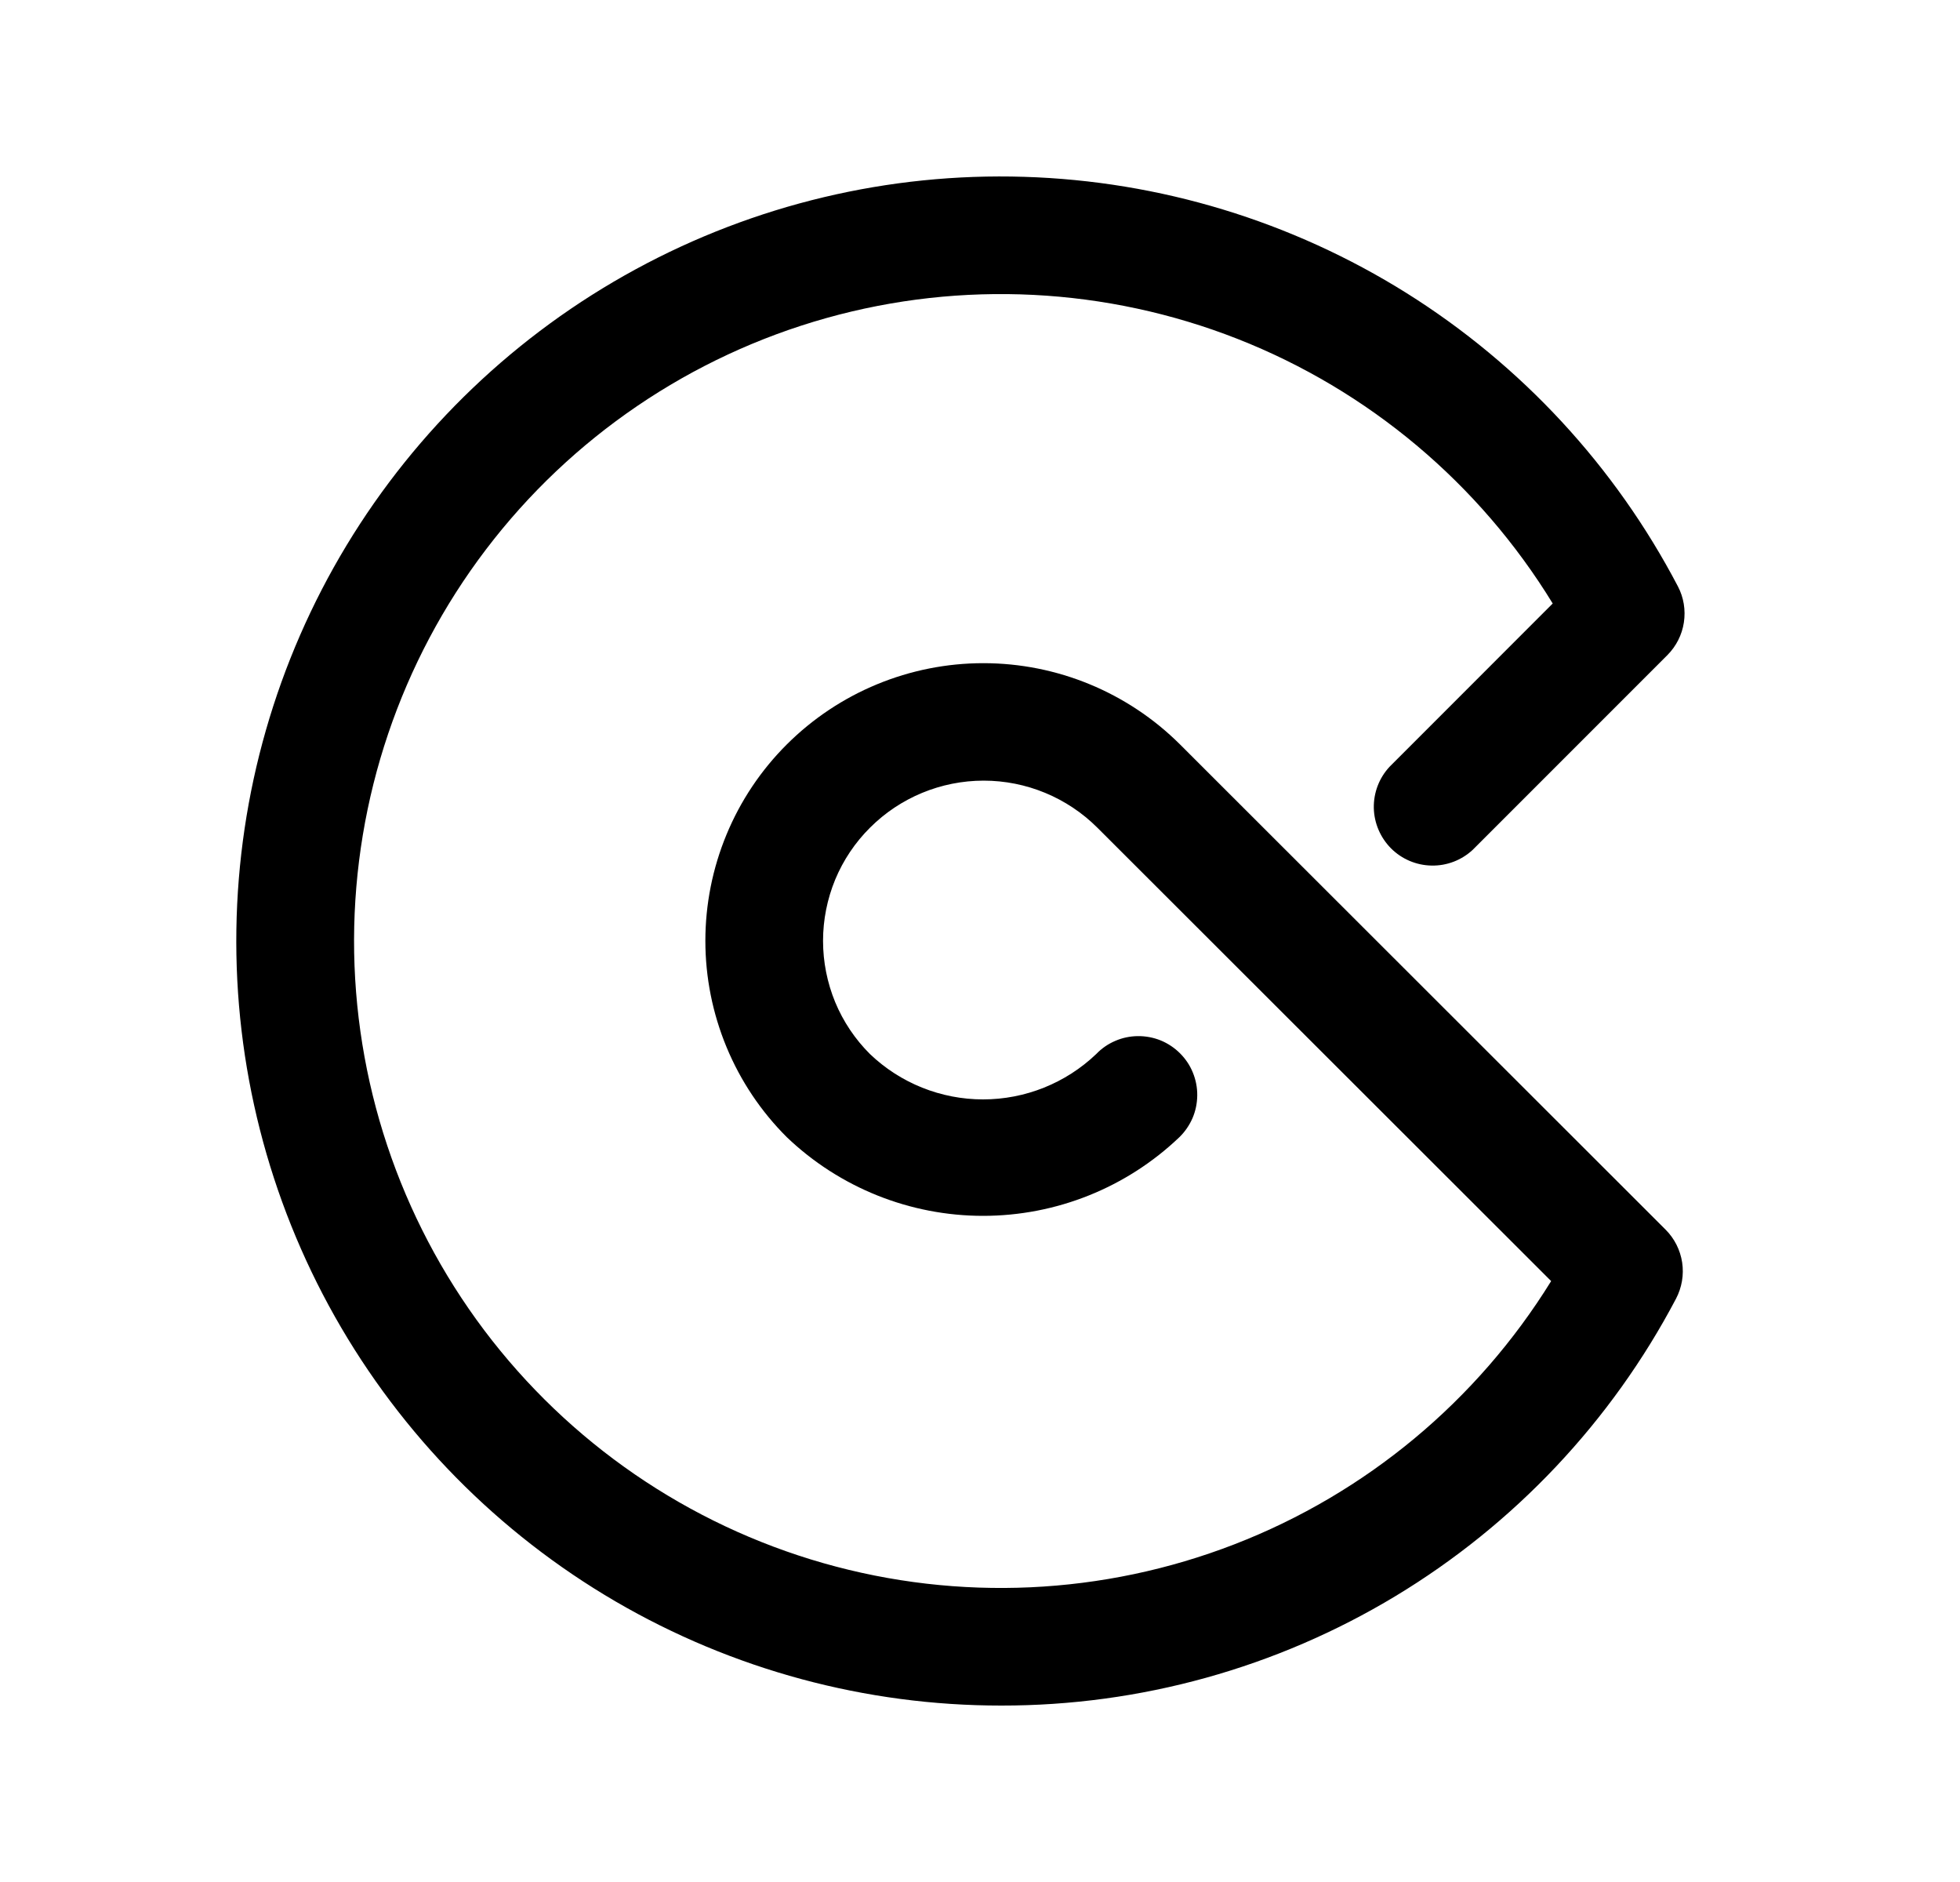 <svg width="25" height="24" viewBox="0 0 25 24" fill="none" xmlns="http://www.w3.org/2000/svg">
<path d="M12.772 21.75C11.043 21.751 9.345 21.293 7.851 20.422C6.358 19.551 5.123 18.298 4.273 16.793C3.423 15.287 2.989 13.583 3.015 11.854C3.041 10.125 3.526 8.434 4.42 6.955C5.315 5.476 6.587 4.261 8.106 3.435C9.625 2.609 11.336 2.201 13.064 2.255C14.792 2.308 16.475 2.82 17.94 3.737C19.405 4.655 20.6 5.946 21.402 7.478C21.476 7.619 21.502 7.78 21.478 7.938C21.454 8.096 21.38 8.241 21.268 8.354L18.785 10.837C18.642 10.97 18.454 11.042 18.26 11.038C18.066 11.035 17.88 10.956 17.743 10.819C17.606 10.681 17.527 10.496 17.523 10.302C17.52 10.107 17.592 9.919 17.725 9.777L19.805 7.696C18.867 6.163 17.455 4.978 15.783 4.321C14.111 3.665 12.27 3.571 10.54 4.056C8.81 4.541 7.285 5.578 6.198 7.008C5.111 8.438 4.521 10.184 4.516 11.981C4.512 13.778 5.095 15.527 6.175 16.962C7.256 18.397 8.775 19.441 10.503 19.934C12.231 20.427 14.072 20.342 15.747 19.693C17.423 19.044 18.84 17.865 19.785 16.337L13.997 10.555C13.612 10.171 13.09 9.955 12.547 9.955C12.003 9.955 11.481 10.171 11.097 10.555C10.907 10.744 10.756 10.969 10.653 11.217C10.551 11.465 10.498 11.73 10.498 11.998C10.498 12.267 10.551 12.532 10.653 12.78C10.756 13.028 10.907 13.253 11.097 13.442C11.485 13.813 12.002 14.02 12.539 14.02C13.076 14.02 13.593 13.813 13.982 13.442C14.051 13.37 14.133 13.313 14.225 13.274C14.316 13.234 14.415 13.214 14.514 13.213C14.614 13.212 14.713 13.231 14.805 13.268C14.897 13.306 14.981 13.362 15.051 13.432C15.122 13.503 15.178 13.586 15.215 13.678C15.253 13.771 15.272 13.869 15.271 13.969C15.27 14.069 15.25 14.167 15.211 14.258C15.171 14.35 15.114 14.433 15.043 14.502C14.368 15.146 13.472 15.505 12.539 15.505C11.607 15.505 10.71 15.146 10.036 14.502C9.706 14.173 9.445 13.783 9.267 13.353C9.089 12.923 8.997 12.463 8.997 11.998C8.997 11.532 9.089 11.072 9.267 10.642C9.445 10.212 9.706 9.822 10.036 9.493C10.701 8.83 11.603 8.457 12.543 8.457C13.483 8.457 14.385 8.83 15.051 9.493L21.245 15.681C21.358 15.794 21.432 15.941 21.456 16.099C21.48 16.258 21.452 16.419 21.378 16.561C20.553 18.128 19.315 19.44 17.798 20.355C16.281 21.27 14.543 21.752 12.772 21.75Z" fill="black"/>
</svg>